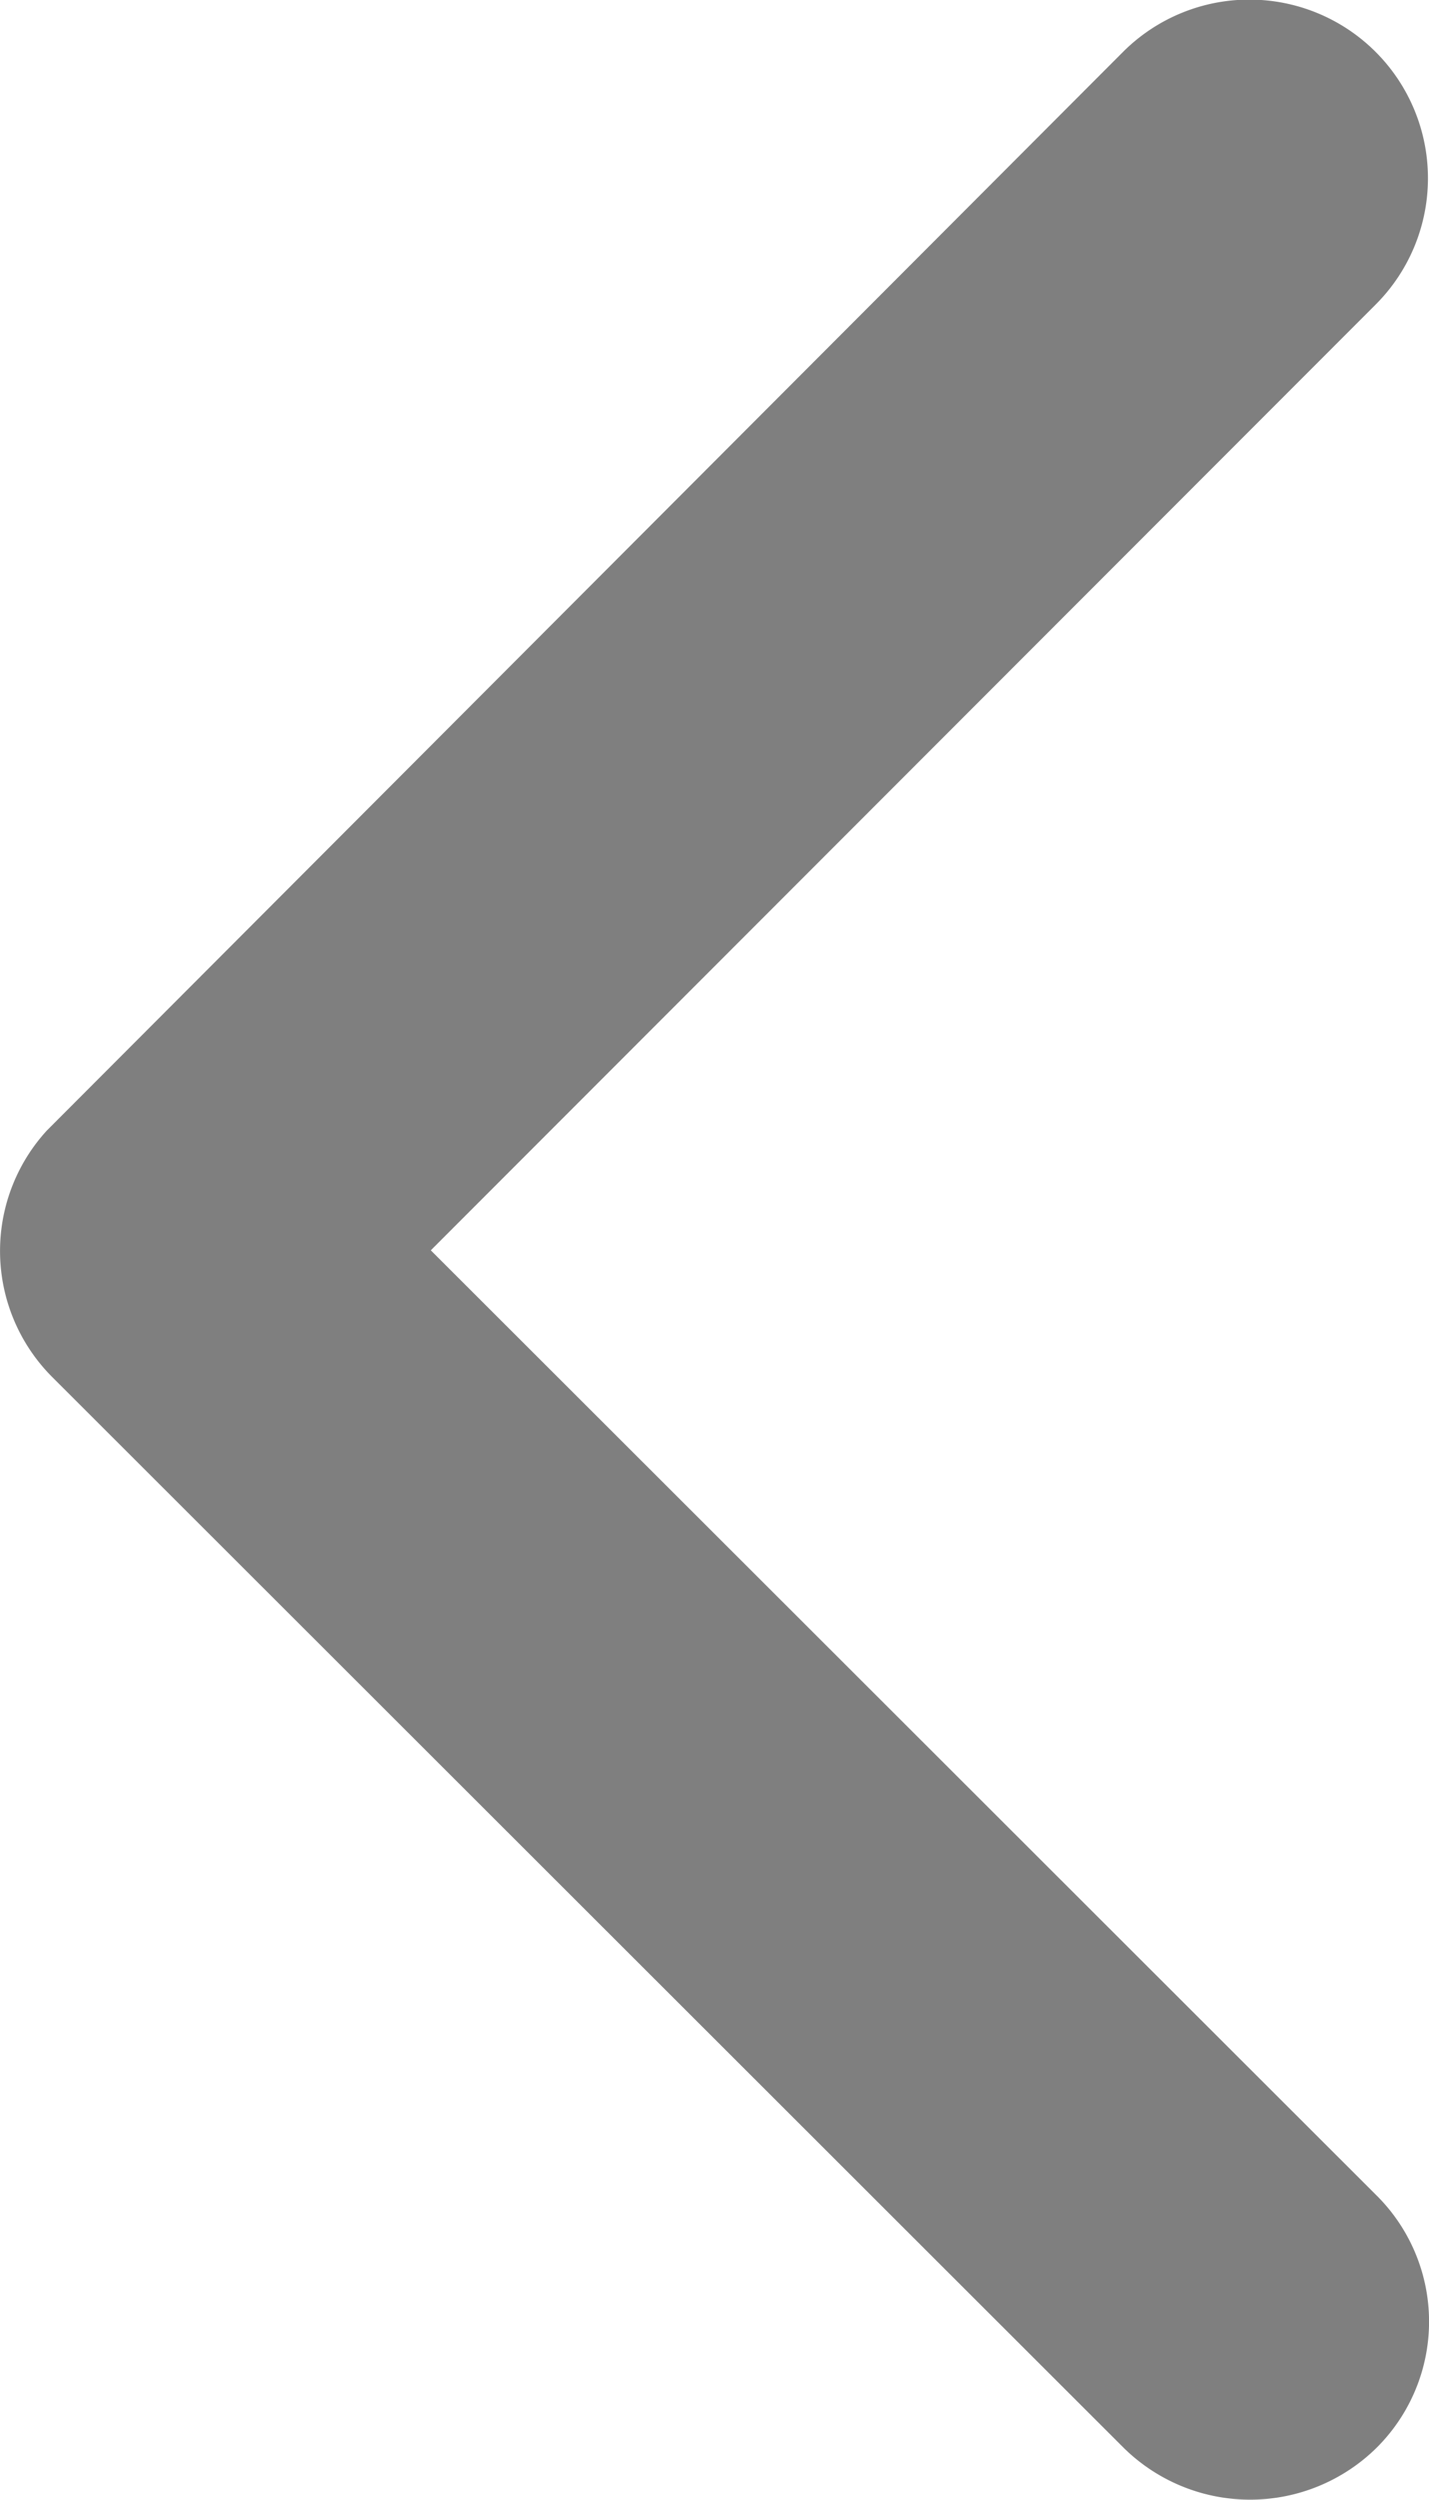 <svg xmlns="http://www.w3.org/2000/svg" width="27.594" height="48.262" viewBox="0 0 27.594 48.262"><defs><style>.a{fill:rgba(0,0,0,0.5);}</style></defs><path class="a" d="M30.522,30.318,12.259,12.07a3.434,3.434,0,0,1,0-4.871,3.478,3.478,0,0,1,4.885,0L37.836,27.875a3.443,3.443,0,0,1,.1,4.756L17.159,53.452a3.449,3.449,0,0,1-4.885-4.871Z" transform="translate(38.841 54.458) rotate(180)"/></svg>